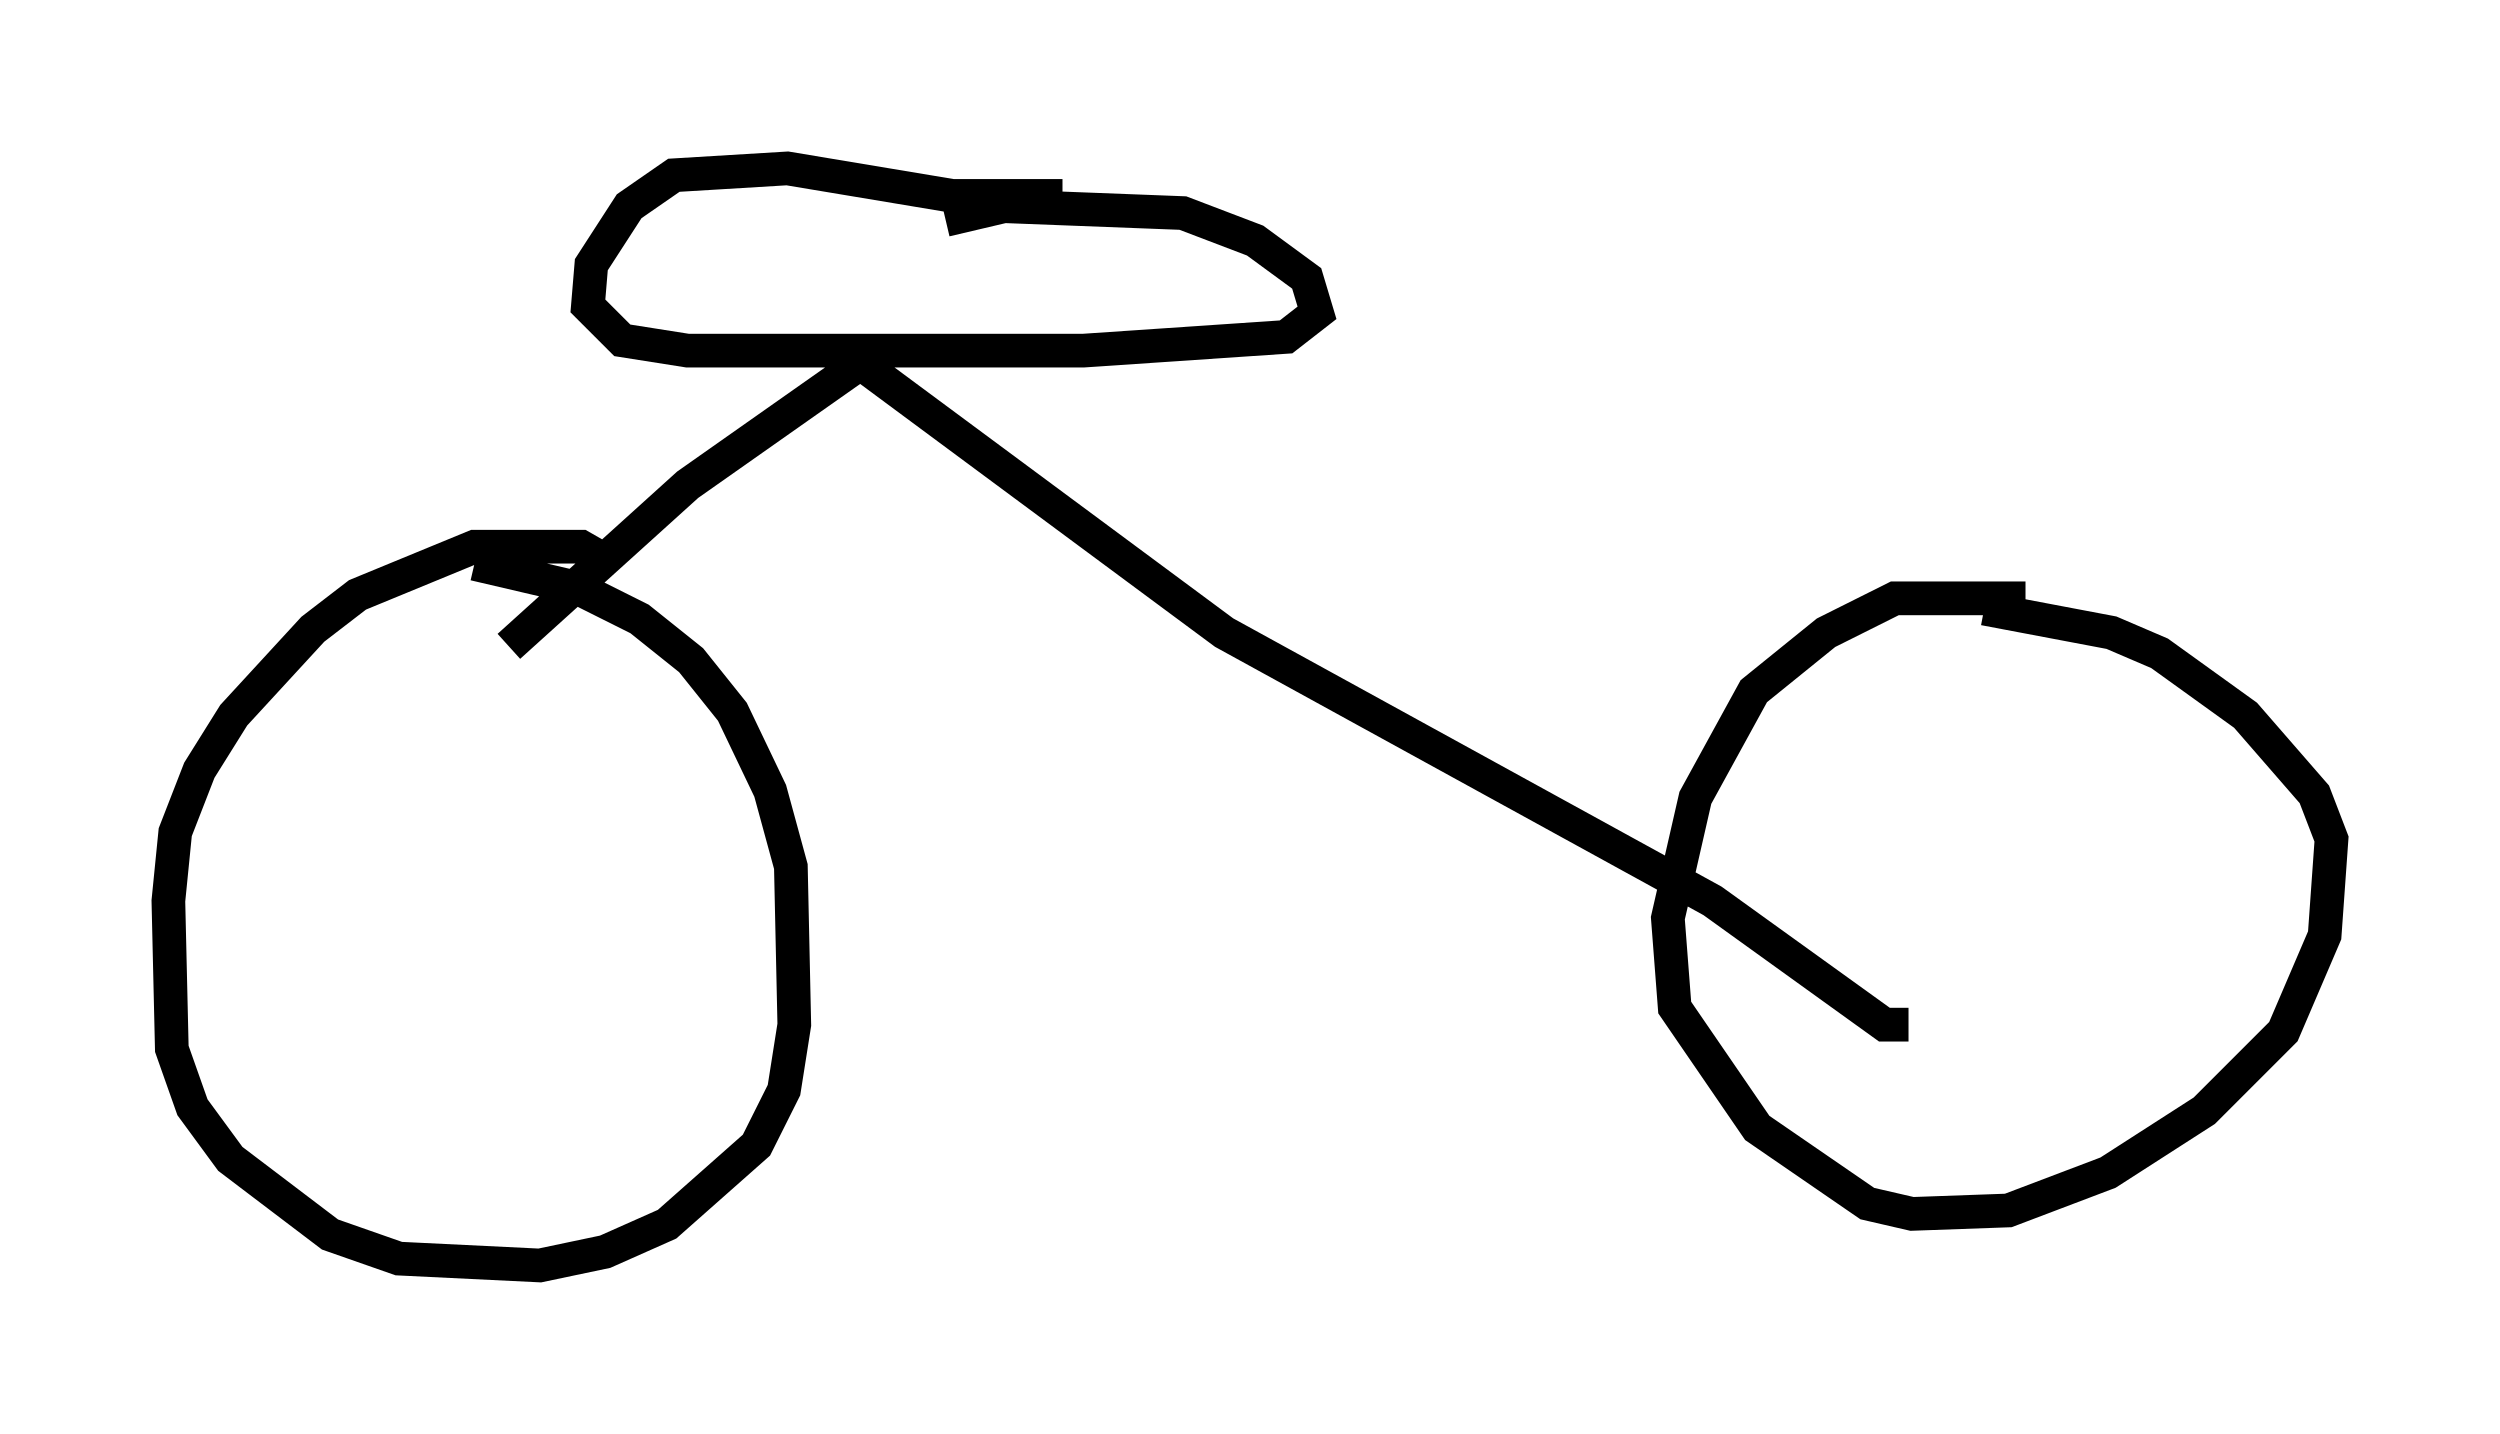<?xml version="1.0" encoding="utf-8" ?>
<svg baseProfile="full" height="42.565" version="1.1" width="74.211" xmlns="http://www.w3.org/2000/svg" xmlns:ev="http://www.w3.org/2001/xml-events" xmlns:xlink="http://www.w3.org/1999/xlink"><defs /><rect fill="white" height="42.565" width="74.211" x="0" y="0" /><path d="M61.657, 19.496 m-1.531, -1.735 l-3.879, 0.0 -2.042, 1.021 l-2.144, 1.735 -1.735, 3.165 l-0.817, 3.573 0.204, 2.654 l2.45, 3.573 3.267, 2.246 l1.327, 0.306 2.858, -0.102 l2.96, -1.123 2.858, -1.838 l2.348, -2.348 1.225, -2.858 l0.204, -2.858 -0.51, -1.327 l-2.042, -2.348 -2.552, -1.838 l-1.429, -0.613 -3.777, -0.715 m-40.936, -1.429 l-0.715, -0.408 -3.165, 0.0 l-3.471, 1.429 -1.327, 1.021 l-2.348, 2.552 -1.021, 1.633 l-0.715, 1.838 -0.204, 2.042 l0.102, 4.39 0.613, 1.735 l1.123, 1.531 2.96, 2.246 l2.042, 0.715 4.185, 0.204 l1.94, -0.408 1.838, -0.817 l2.654, -2.348 0.817, -1.633 l0.306, -1.94 -0.102, -4.696 l-0.613, -2.246 -1.123, -2.348 l-1.225, -1.531 -1.531, -1.225 l-1.838, -0.919 -3.063, -0.715 m17.456, -10.923 l-3.267, 0.0 -4.9, -0.817 l-3.369, 0.204 -1.327, 0.919 l-1.123, 1.735 -0.102, 1.225 l1.021, 1.021 1.94, 0.306 l11.74, 0.0 6.023, -0.408 l0.919, -0.715 -0.306, -1.021 l-1.531, -1.123 -2.144, -0.817 l-5.308, -0.204 -1.735, 0.408 m-2.144, 3.981 l-5.513, 3.879 -5.308, 4.798 m10.208, -8.575 l11.025, 8.167 14.496, 7.963 l5.104, 3.675 0.715, 0.0 m-18.171, -24.092 l0.0, 0.0 " fill="none" stroke="black" stroke-width="1" /></svg>